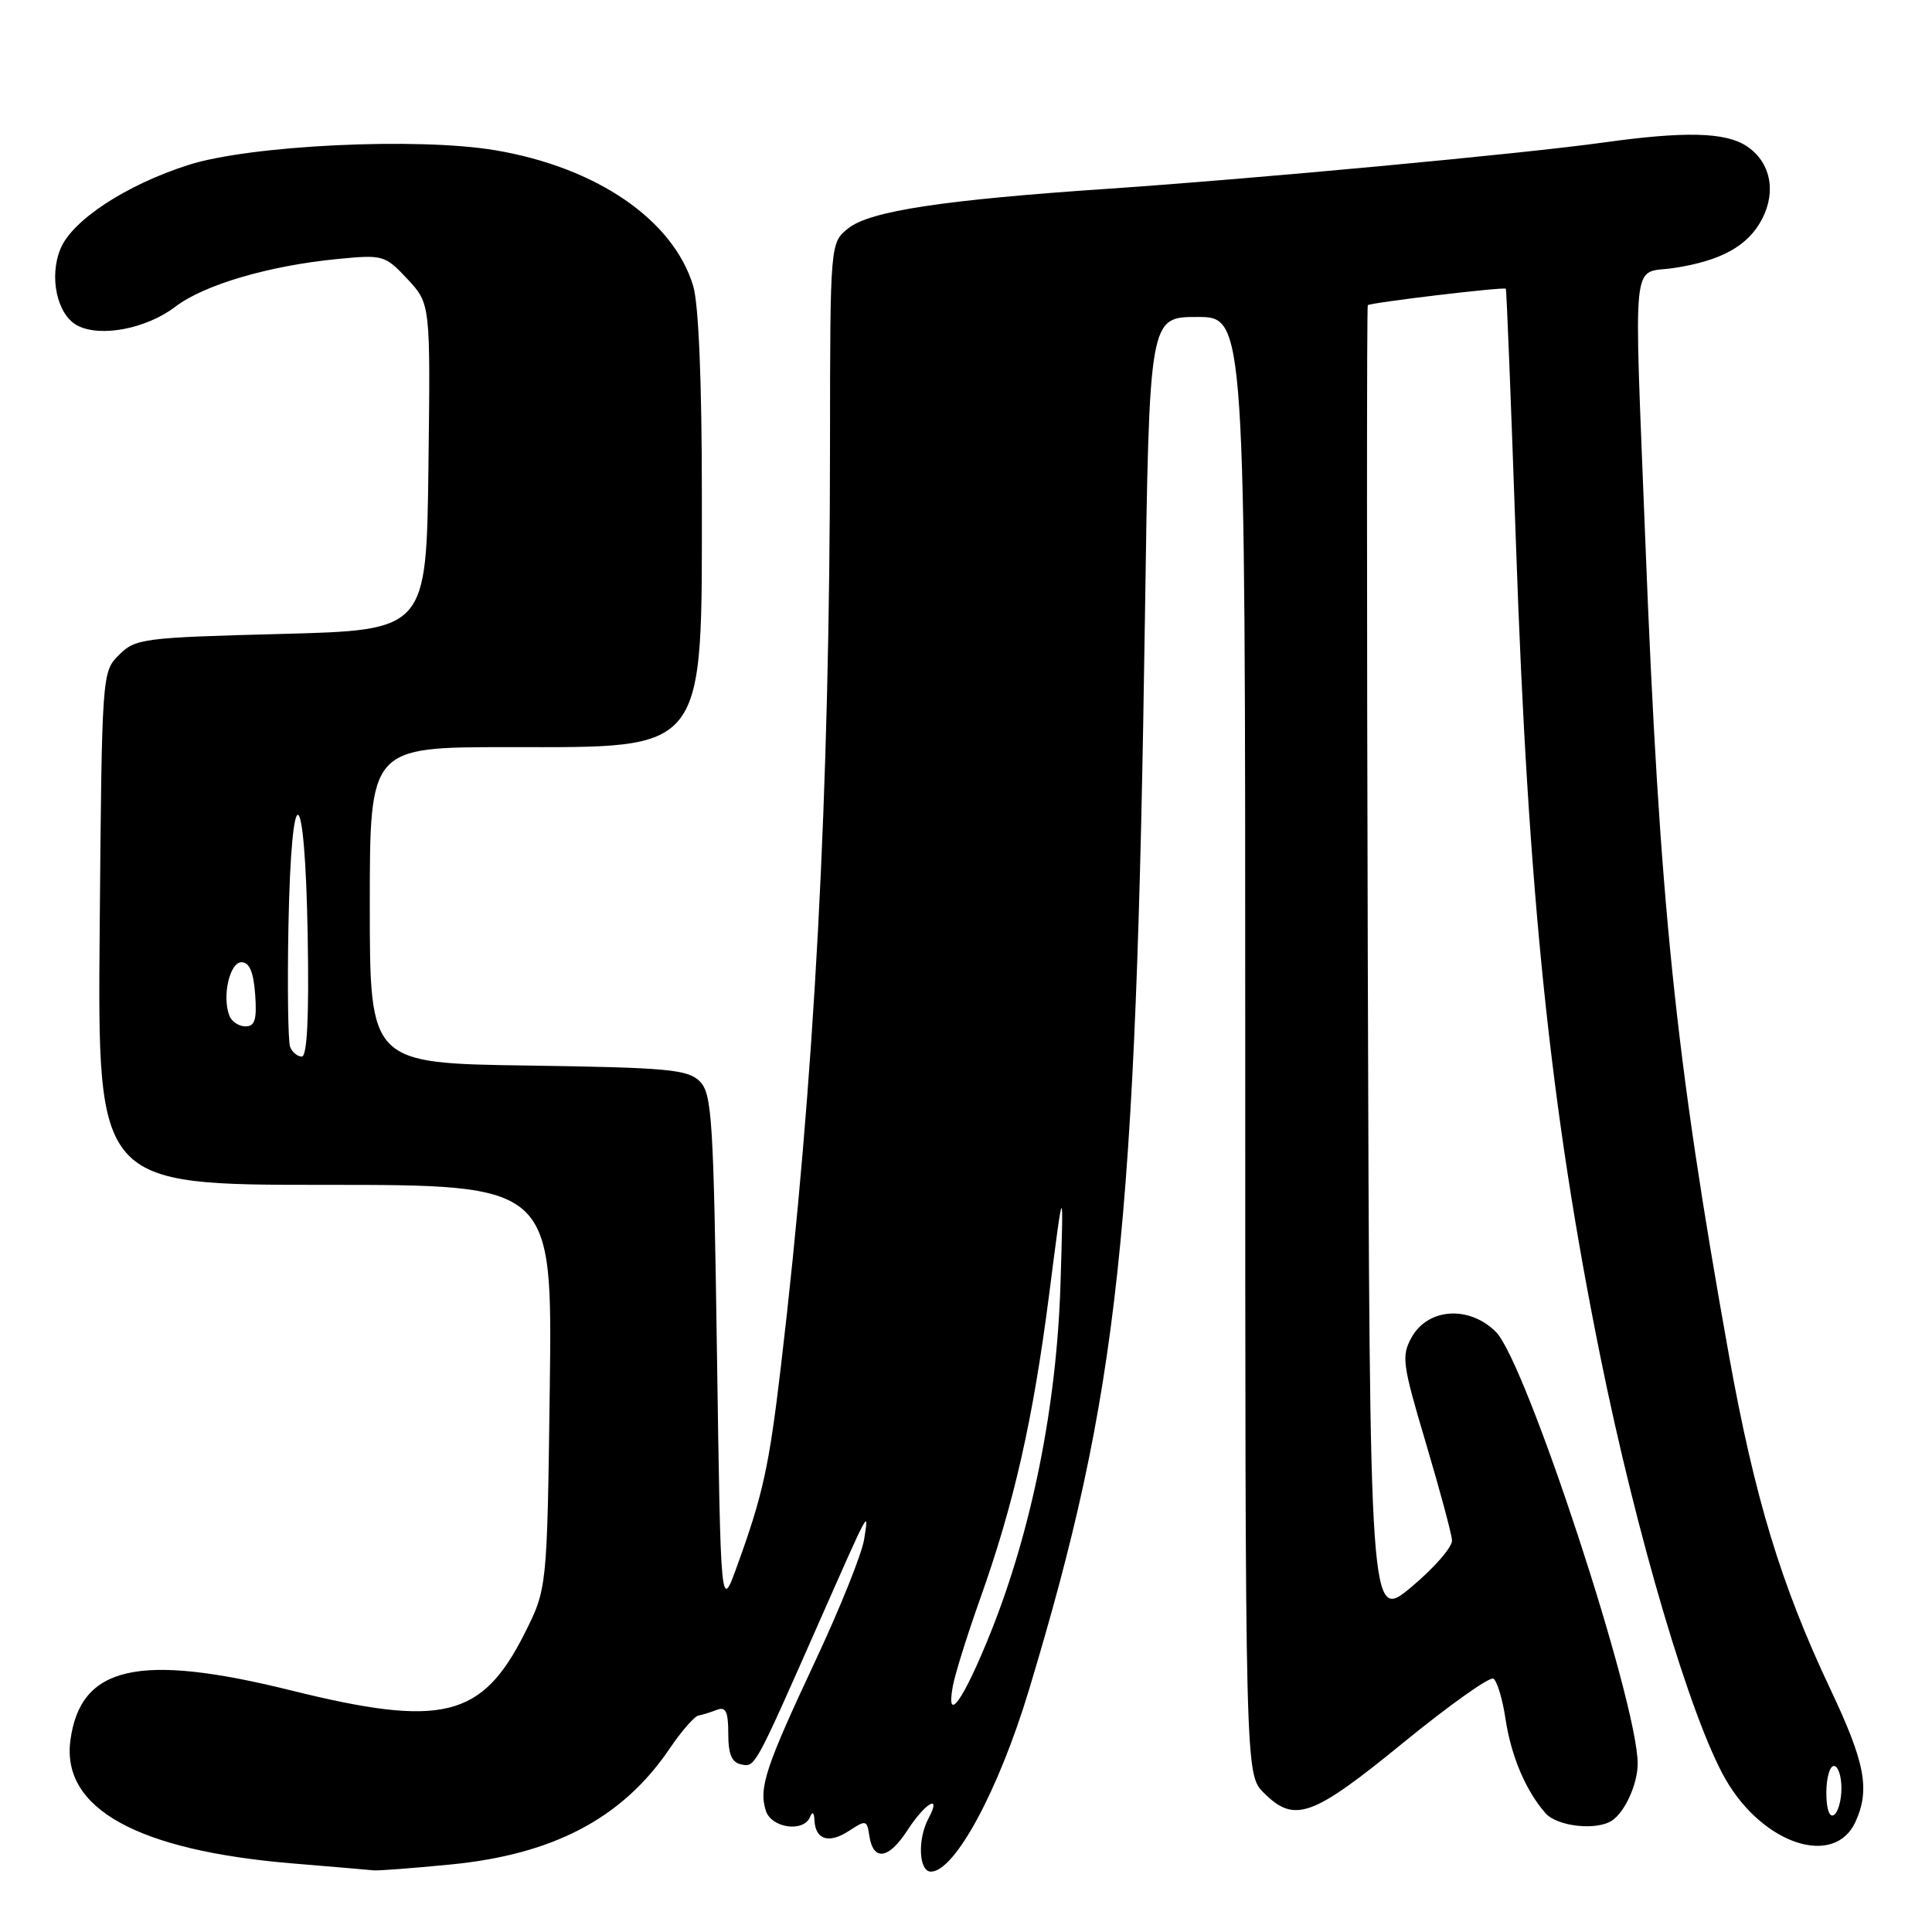 <?xml version="1.0" encoding="UTF-8" standalone="no"?>
<!DOCTYPE svg PUBLIC "-//W3C//DTD SVG 1.1//EN" "http://www.w3.org/Graphics/SVG/1.1/DTD/svg11.dtd" >
<svg xmlns="http://www.w3.org/2000/svg" xmlns:xlink="http://www.w3.org/1999/xlink" version="1.1" viewBox="0 0 256 256">
 <g >
 <path fill="currentColor"
d=" M 59.66 247.06 C 73.36 245.73 82.47 240.92 88.71 231.73 C 90.28 229.40 92.01 227.42 92.54 227.32 C 93.07 227.23 94.17 226.88 95.00 226.56 C 96.17 226.11 96.50 226.80 96.50 229.71 C 96.50 232.46 96.96 233.54 98.23 233.80 C 100.06 234.16 99.99 234.30 108.29 215.50 C 115.34 199.53 115.14 199.89 114.50 203.98 C 114.20 205.89 111.29 213.14 108.03 220.09 C 101.43 234.17 100.52 236.92 101.48 239.93 C 102.21 242.24 106.50 242.84 107.34 240.75 C 107.65 239.98 107.87 240.15 107.92 241.19 C 108.04 243.78 109.84 244.34 112.48 242.61 C 114.73 241.13 114.88 241.16 115.18 243.19 C 115.69 246.65 117.72 246.40 120.20 242.58 C 122.60 238.87 124.83 237.57 123.04 240.93 C 121.55 243.70 121.74 248.00 123.35 248.00 C 126.51 248.00 132.31 237.27 136.32 224.00 C 148.25 184.46 150.53 163.36 151.71 81.75 C 152.29 42.00 152.29 42.00 158.64 42.00 C 165.00 42.00 165.00 42.00 165.00 138.55 C 165.00 235.09 165.00 235.09 167.45 237.55 C 171.53 241.62 173.85 240.79 185.91 230.94 C 192.01 225.96 197.40 222.13 197.88 222.43 C 198.37 222.73 199.09 225.11 199.48 227.72 C 200.22 232.68 202.17 237.27 204.78 240.25 C 206.32 242.02 211.56 242.60 213.60 241.23 C 215.33 240.08 217.00 236.37 217.00 233.69 C 217.00 225.53 202.21 180.48 198.22 176.49 C 194.69 172.96 189.23 173.31 187.06 177.19 C 185.67 179.68 185.81 180.70 188.93 191.19 C 190.78 197.41 192.34 203.22 192.40 204.10 C 192.45 204.99 190.03 207.77 187.00 210.30 C 181.50 214.88 181.50 214.88 181.24 127.78 C 181.10 79.87 181.10 40.57 181.24 40.44 C 181.62 40.09 199.33 37.98 199.53 38.26 C 199.63 38.39 200.23 53.57 200.87 72.00 C 202.48 118.53 205.43 146.98 212.04 179.68 C 216.85 203.48 224.05 227.77 228.65 235.77 C 233.62 244.41 243.08 247.50 245.86 241.40 C 247.81 237.12 247.15 233.58 242.56 223.88 C 235.99 209.99 232.49 198.47 229.08 179.50 C 221.99 140.02 219.89 119.61 218.01 71.57 C 216.49 32.74 216.12 36.36 221.74 35.52 C 228.07 34.57 231.65 32.58 233.50 28.99 C 235.41 25.30 234.57 21.42 231.42 19.35 C 228.61 17.51 223.25 17.38 212.50 18.88 C 201.74 20.38 166.11 23.70 147.00 25.00 C 125.06 26.48 115.33 27.95 112.43 30.23 C 110.00 32.15 110.00 32.15 109.98 58.82 C 109.96 105.24 107.93 143.34 103.48 181.00 C 101.91 194.33 101.10 198.04 97.67 207.50 C 95.50 213.50 95.50 213.50 95.00 179.28 C 94.55 148.19 94.34 144.91 92.72 143.28 C 91.14 141.71 88.50 141.46 69.97 141.19 C 49.00 140.89 49.00 140.89 49.00 119.94 C 49.00 99.00 49.00 99.00 67.28 99.00 C 93.87 99.00 93.00 100.14 93.00 65.40 C 93.00 50.56 92.57 40.31 91.86 37.92 C 89.23 29.14 79.08 22.18 65.63 19.91 C 55.32 18.17 33.13 19.24 24.96 21.86 C 16.72 24.49 9.59 29.17 8.02 32.95 C 6.47 36.69 7.56 41.69 10.23 43.12 C 13.25 44.74 19.38 43.58 23.22 40.65 C 27.04 37.73 35.61 35.21 44.72 34.32 C 50.77 33.73 51.01 33.80 53.99 36.98 C 57.04 40.25 57.04 40.25 56.77 61.88 C 56.50 83.50 56.50 83.50 37.27 84.00 C 18.94 84.48 17.94 84.61 15.77 86.78 C 13.51 89.04 13.50 89.20 13.21 123.03 C 12.92 157.00 12.92 157.00 43.06 157.00 C 73.19 157.00 73.19 157.00 72.85 183.75 C 72.50 210.50 72.50 210.50 69.50 216.46 C 63.85 227.67 58.59 228.95 38.57 223.99 C 18.39 218.98 10.65 220.73 9.33 230.60 C 8.12 239.64 18.21 245.21 38.83 246.92 C 44.15 247.36 48.95 247.77 49.50 247.83 C 50.05 247.90 54.62 247.55 59.66 247.06 Z  M 242.00 237.56 C 242.00 235.60 242.45 234.00 243.00 234.00 C 243.55 234.00 244.00 235.32 244.00 236.94 C 244.00 238.56 243.55 240.16 243.00 240.50 C 242.40 240.87 242.00 239.68 242.00 237.56 Z  M 126.26 223.39 C 126.56 221.80 128.16 216.66 129.83 211.97 C 134.37 199.24 136.87 188.19 139.02 171.50 C 140.94 156.50 140.94 156.50 140.52 170.17 C 140.02 186.23 136.74 202.63 131.29 216.26 C 127.68 225.28 125.29 228.67 126.26 223.39 Z  M 38.44 138.71 C 38.17 137.99 38.07 130.79 38.22 122.70 C 38.61 102.39 40.42 103.31 40.77 124.00 C 40.96 134.74 40.70 140.00 39.99 140.00 C 39.41 140.00 38.71 139.42 38.44 138.71 Z  M 30.39 134.58 C 29.41 132.02 30.43 127.50 32.00 127.50 C 33.05 127.50 33.59 128.78 33.81 131.75 C 34.05 135.10 33.78 136.00 32.53 136.00 C 31.65 136.00 30.69 135.36 30.39 134.58 Z "/>
</g>
</svg>